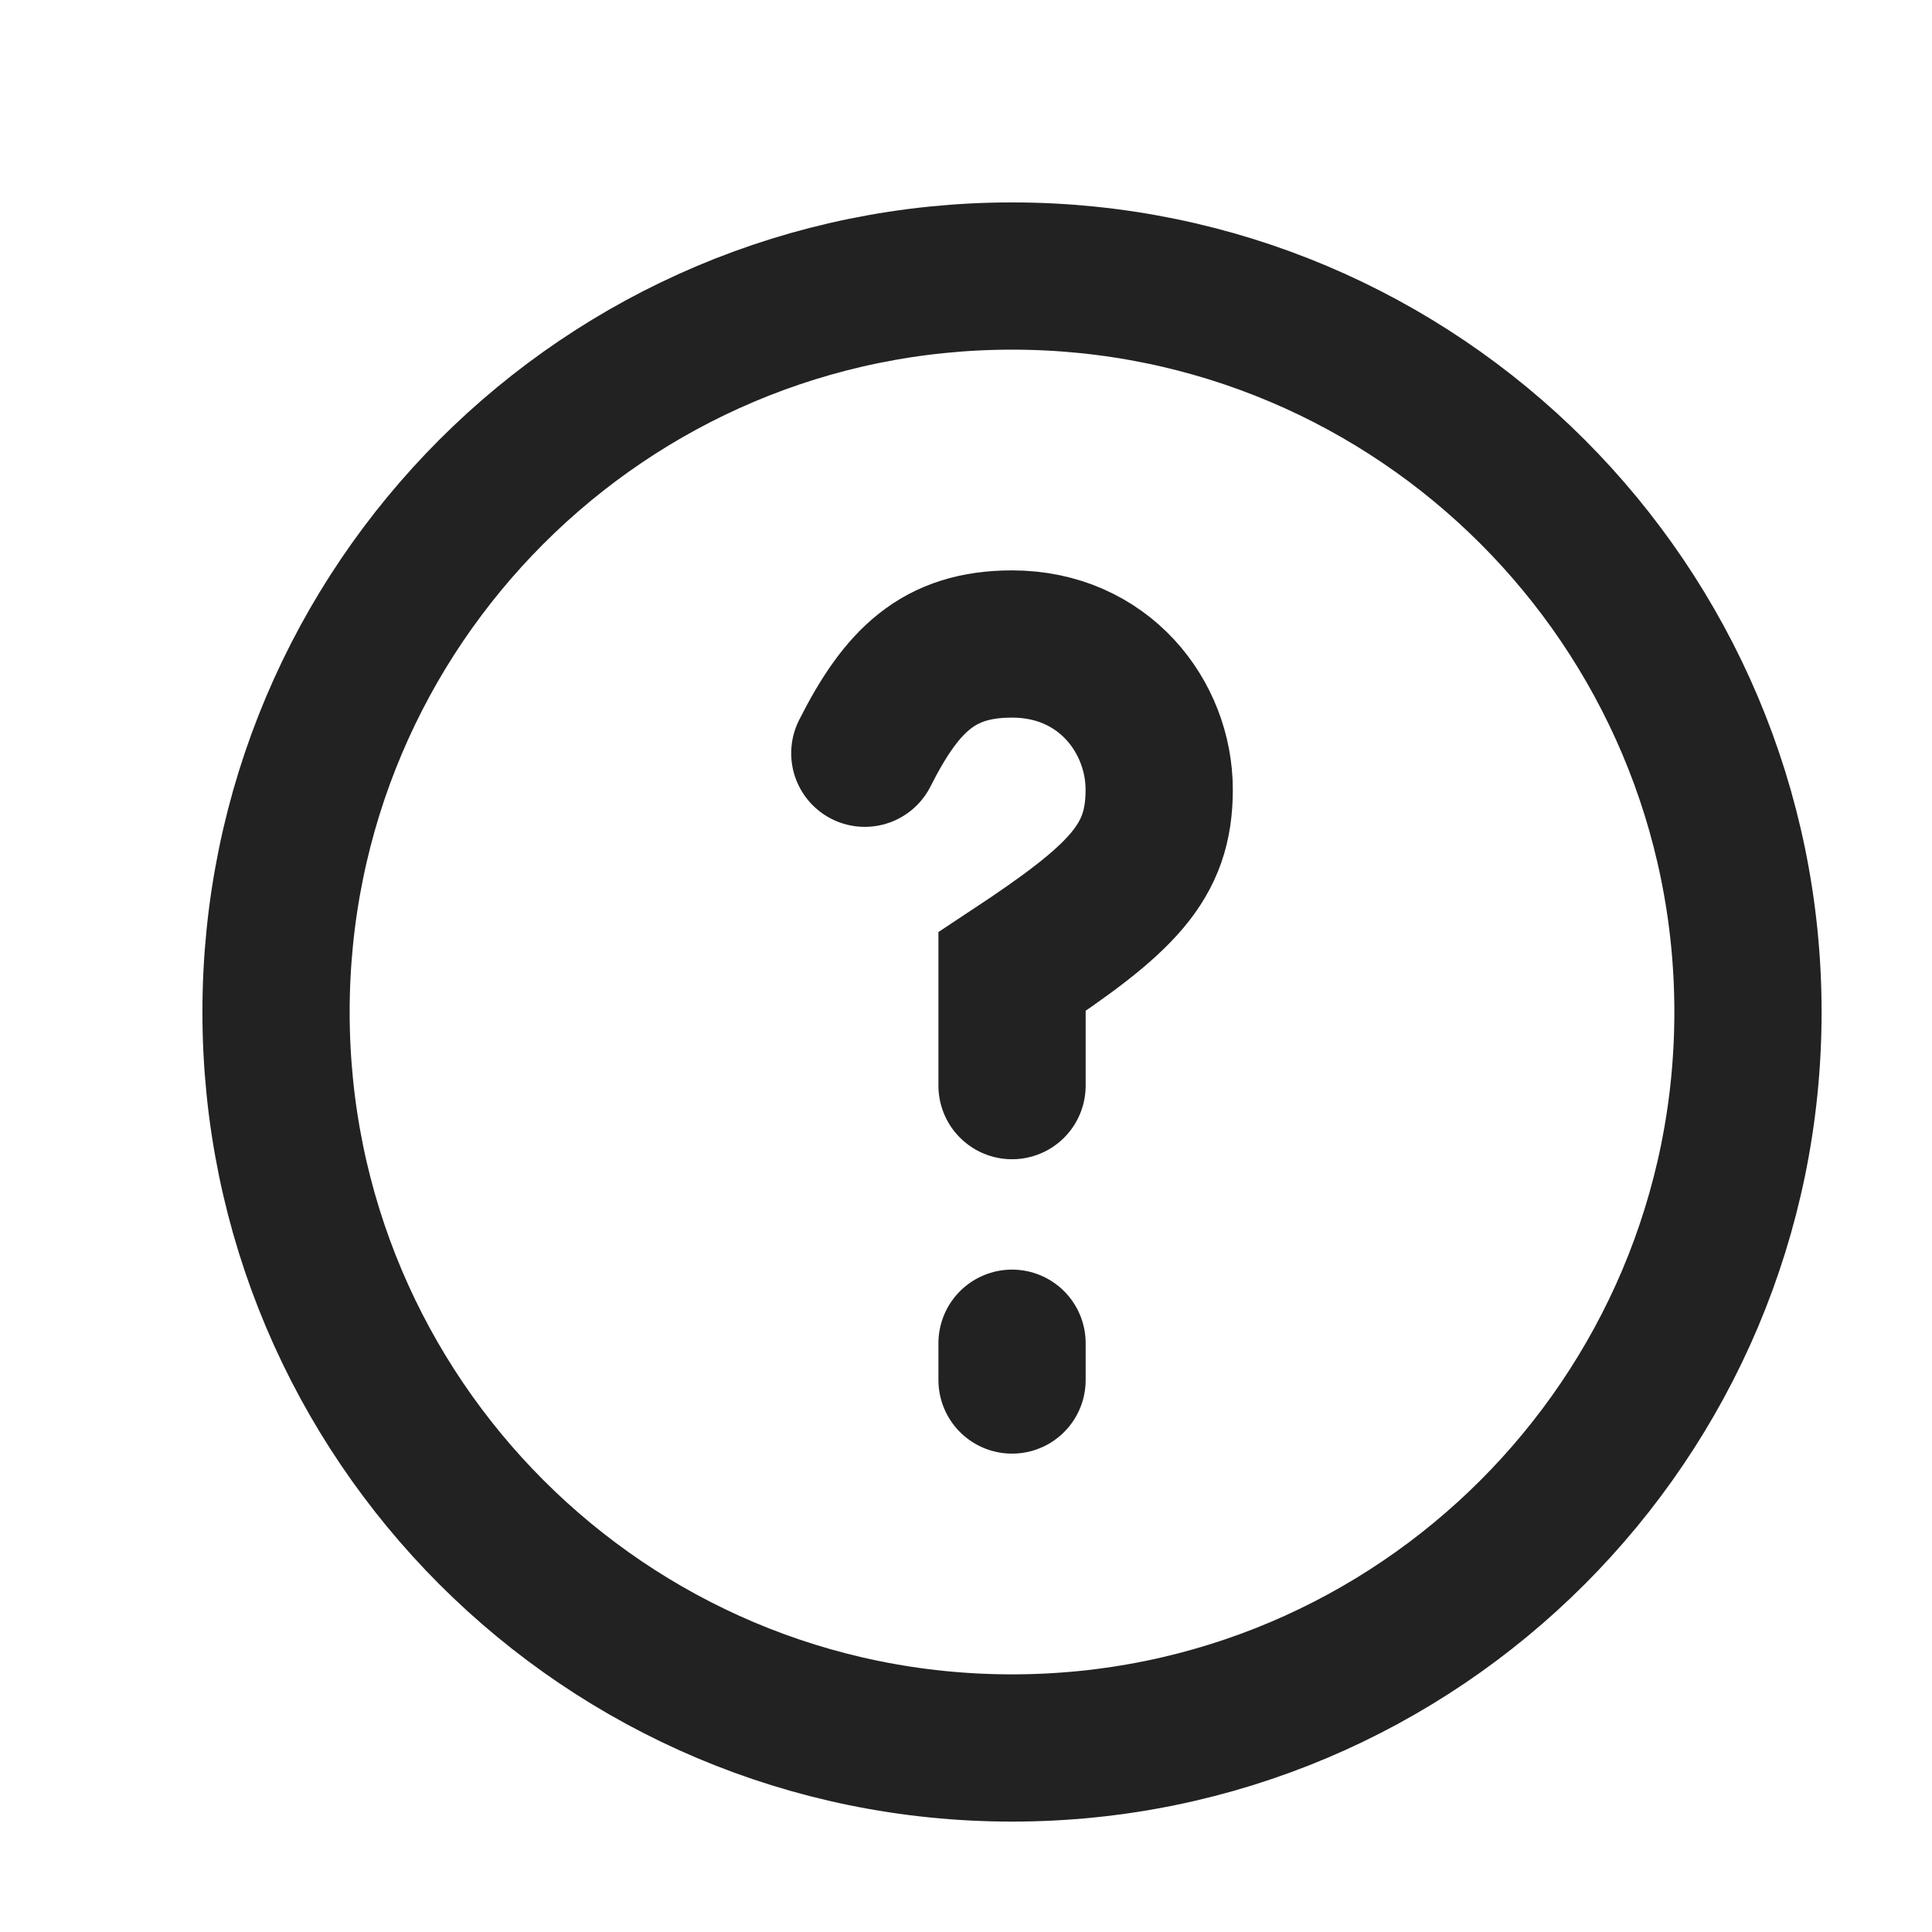 <svg width="24" height="24" viewBox="0 0 24 24" fill="none" xmlns="http://www.w3.org/2000/svg">
<path d="M10.743 9.357C11.2 8.452 11.657 8 12.572 8C13.711 8 14.4 8.904 14.4 9.809C14.4 10.713 13.943 11.164 12.572 12.07V13.486M12.572 16.686V17.143M21.714 12.572C21.714 17.621 17.621 21.714 12.572 21.714C7.522 21.714 3.429 17.621 3.429 12.572C3.429 7.522 7.522 3.429 12.572 3.429C17.621 3.429 21.714 7.522 21.714 12.572Z" stroke="#222222" stroke-width="1.829" stroke-linecap="round"/>
</svg>
